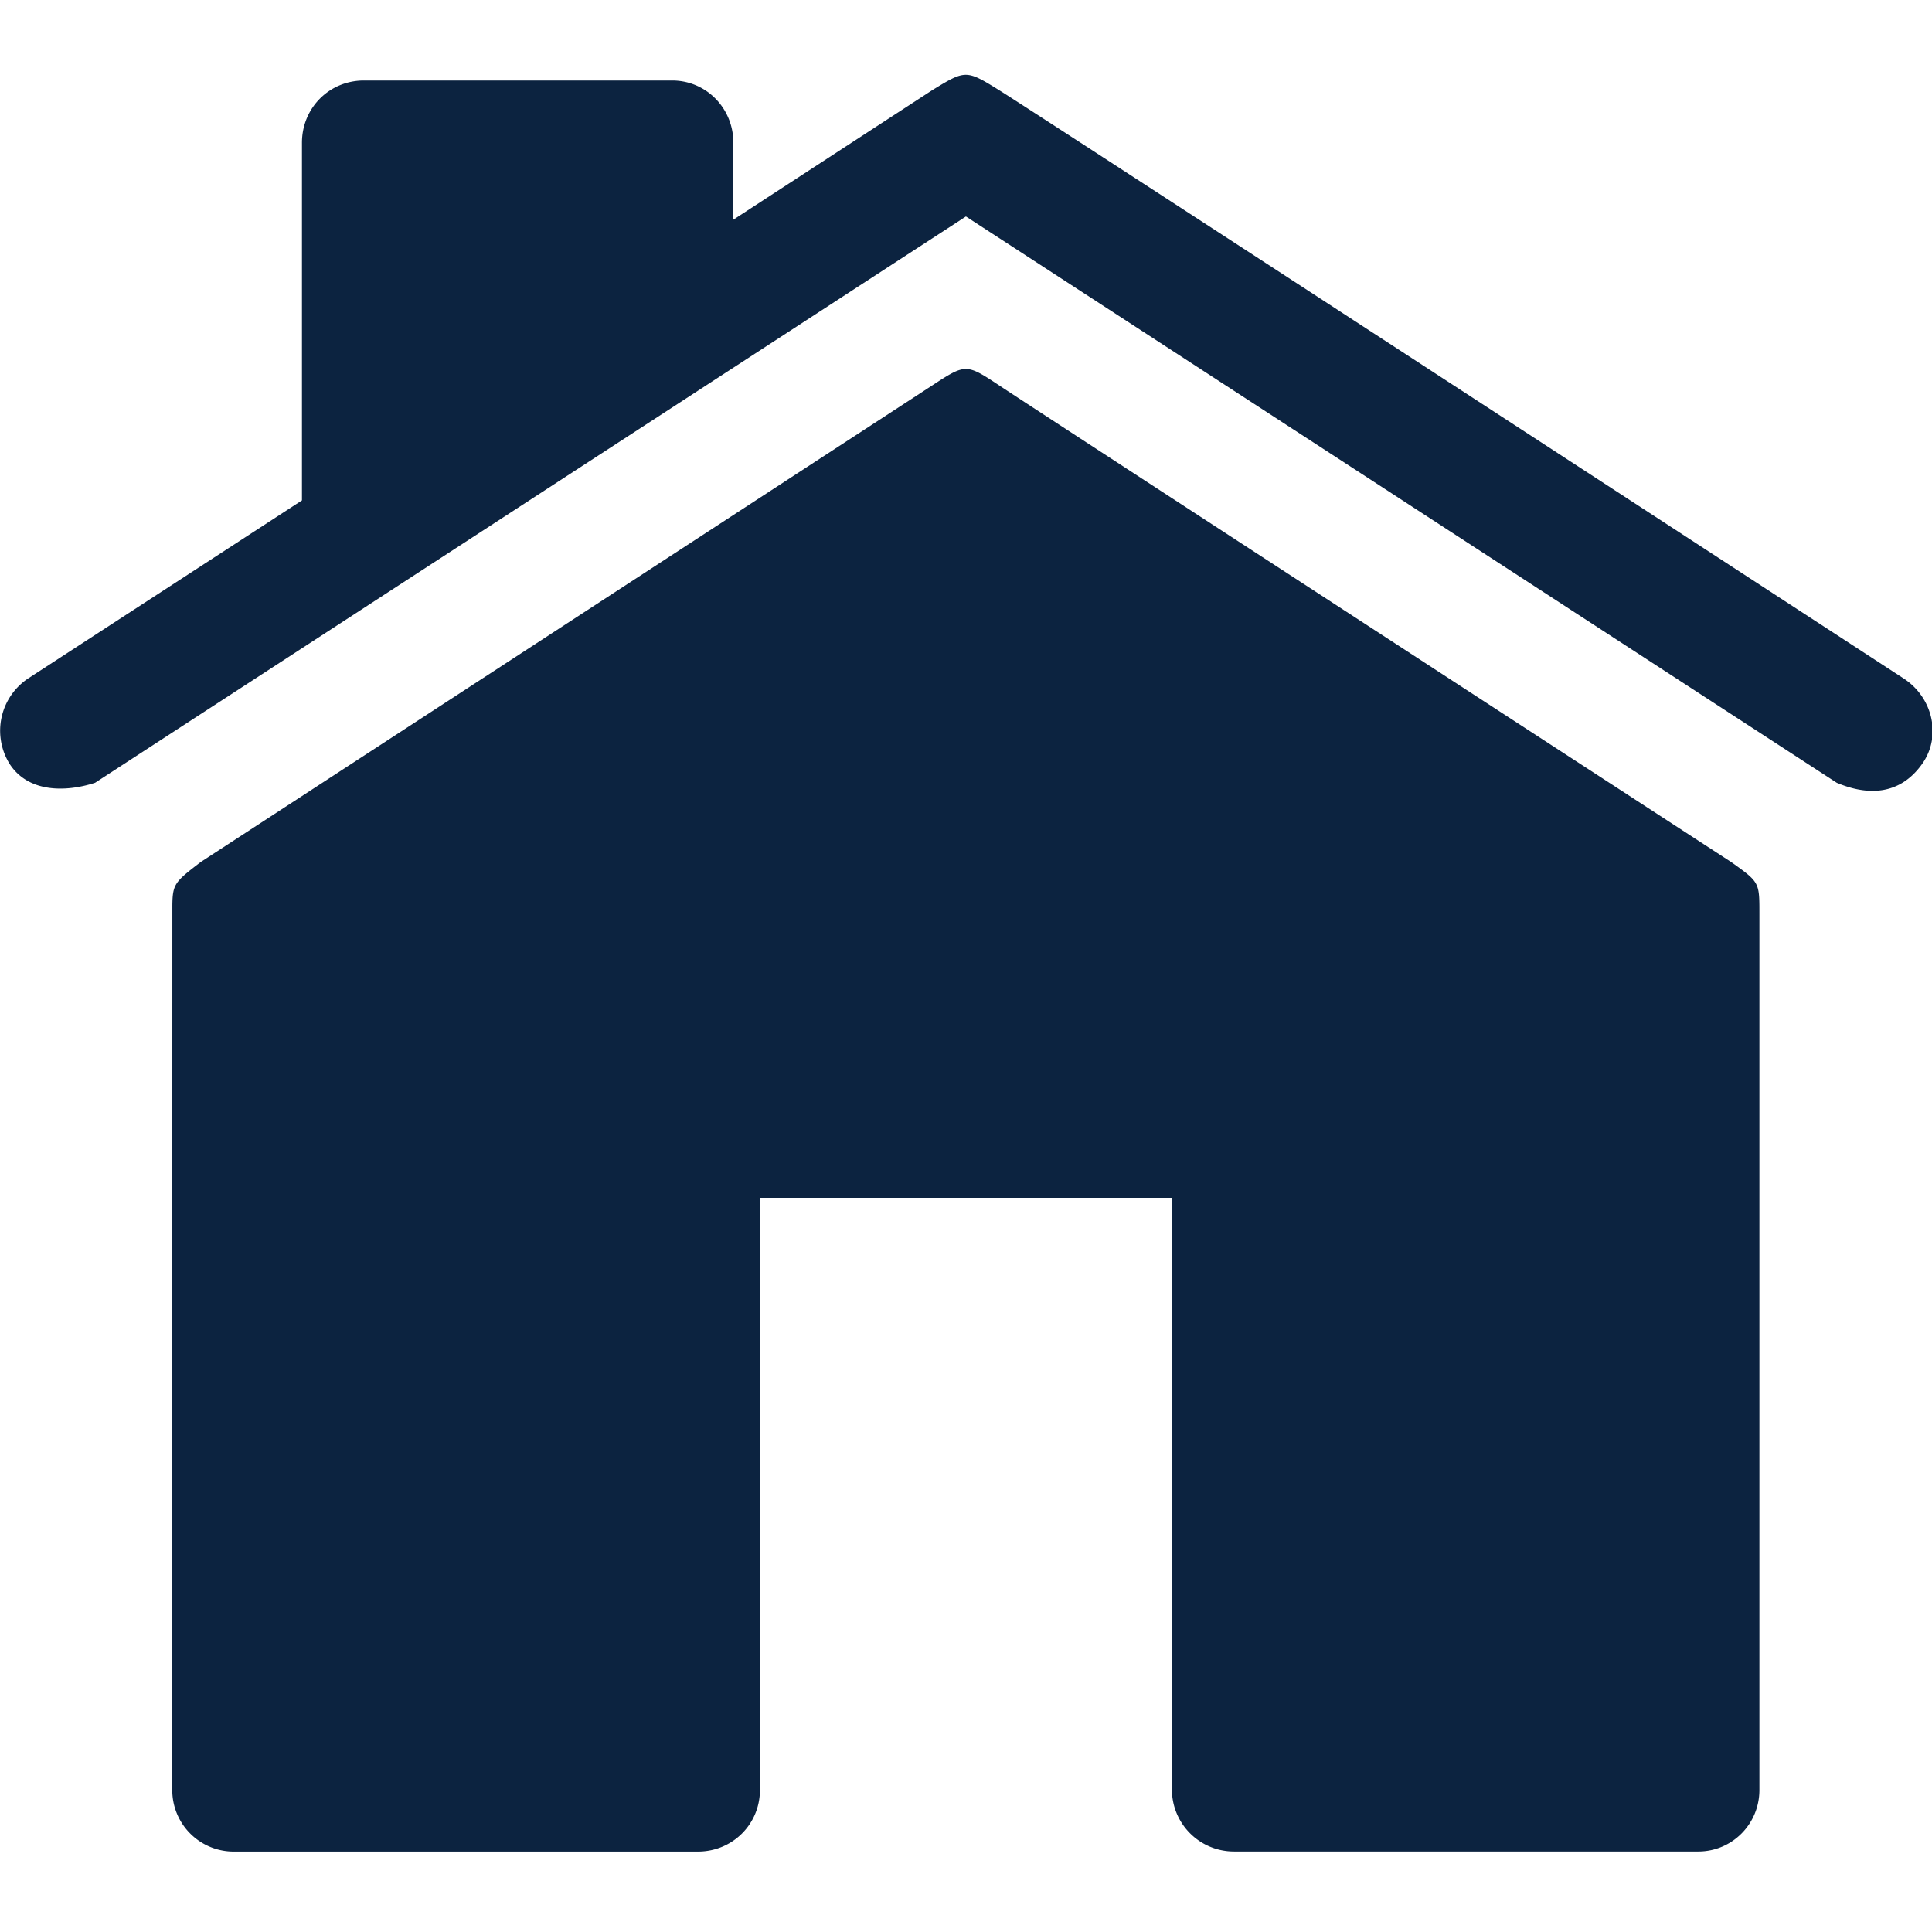 <svg xmlns="http://www.w3.org/2000/svg" xmlns:xlink="http://www.w3.org/1999/xlink" width="24" height="24"><defs><path id="a" d="M11.579 4.789c.421-.275.421-.275.85.01.285.189 3.311 2.16 9.077 5.91.35.25.35.25.35.634v10.893c0 .423-.339.764-.759.764h-5.77a.77.77 0 0 1-.769-.764V14.88H9.44v7.357c0 .423-.34.764-.77.764H2.91a.763.763 0 0 1-.77-.764l.001-10.992c.003-.267.035-.292.35-.535Zm0-3.668c.42-.257.421-.257.85.01.285.177 4.025 2.61 11.217 7.296.36.232.48.716.23 1.065-.28.392-.68.392-1.059.232L11.999 2.689 1.181 9.724c-.372.12-.83.12-1.06-.232a.78.78 0 0 1 .23-1.065l3.4-2.211V1.773c0-.432.339-.773.77-.773H8.35c.42 0 .76.341.76.773v.956Z"/></defs><g fill="none" fill-rule="evenodd"><mask id="b" fill="#fff"><use xlink:href="#a"/></mask><use xlink:href="#a" fill="#0C2340" fill-rule="nonzero"/></g></svg>